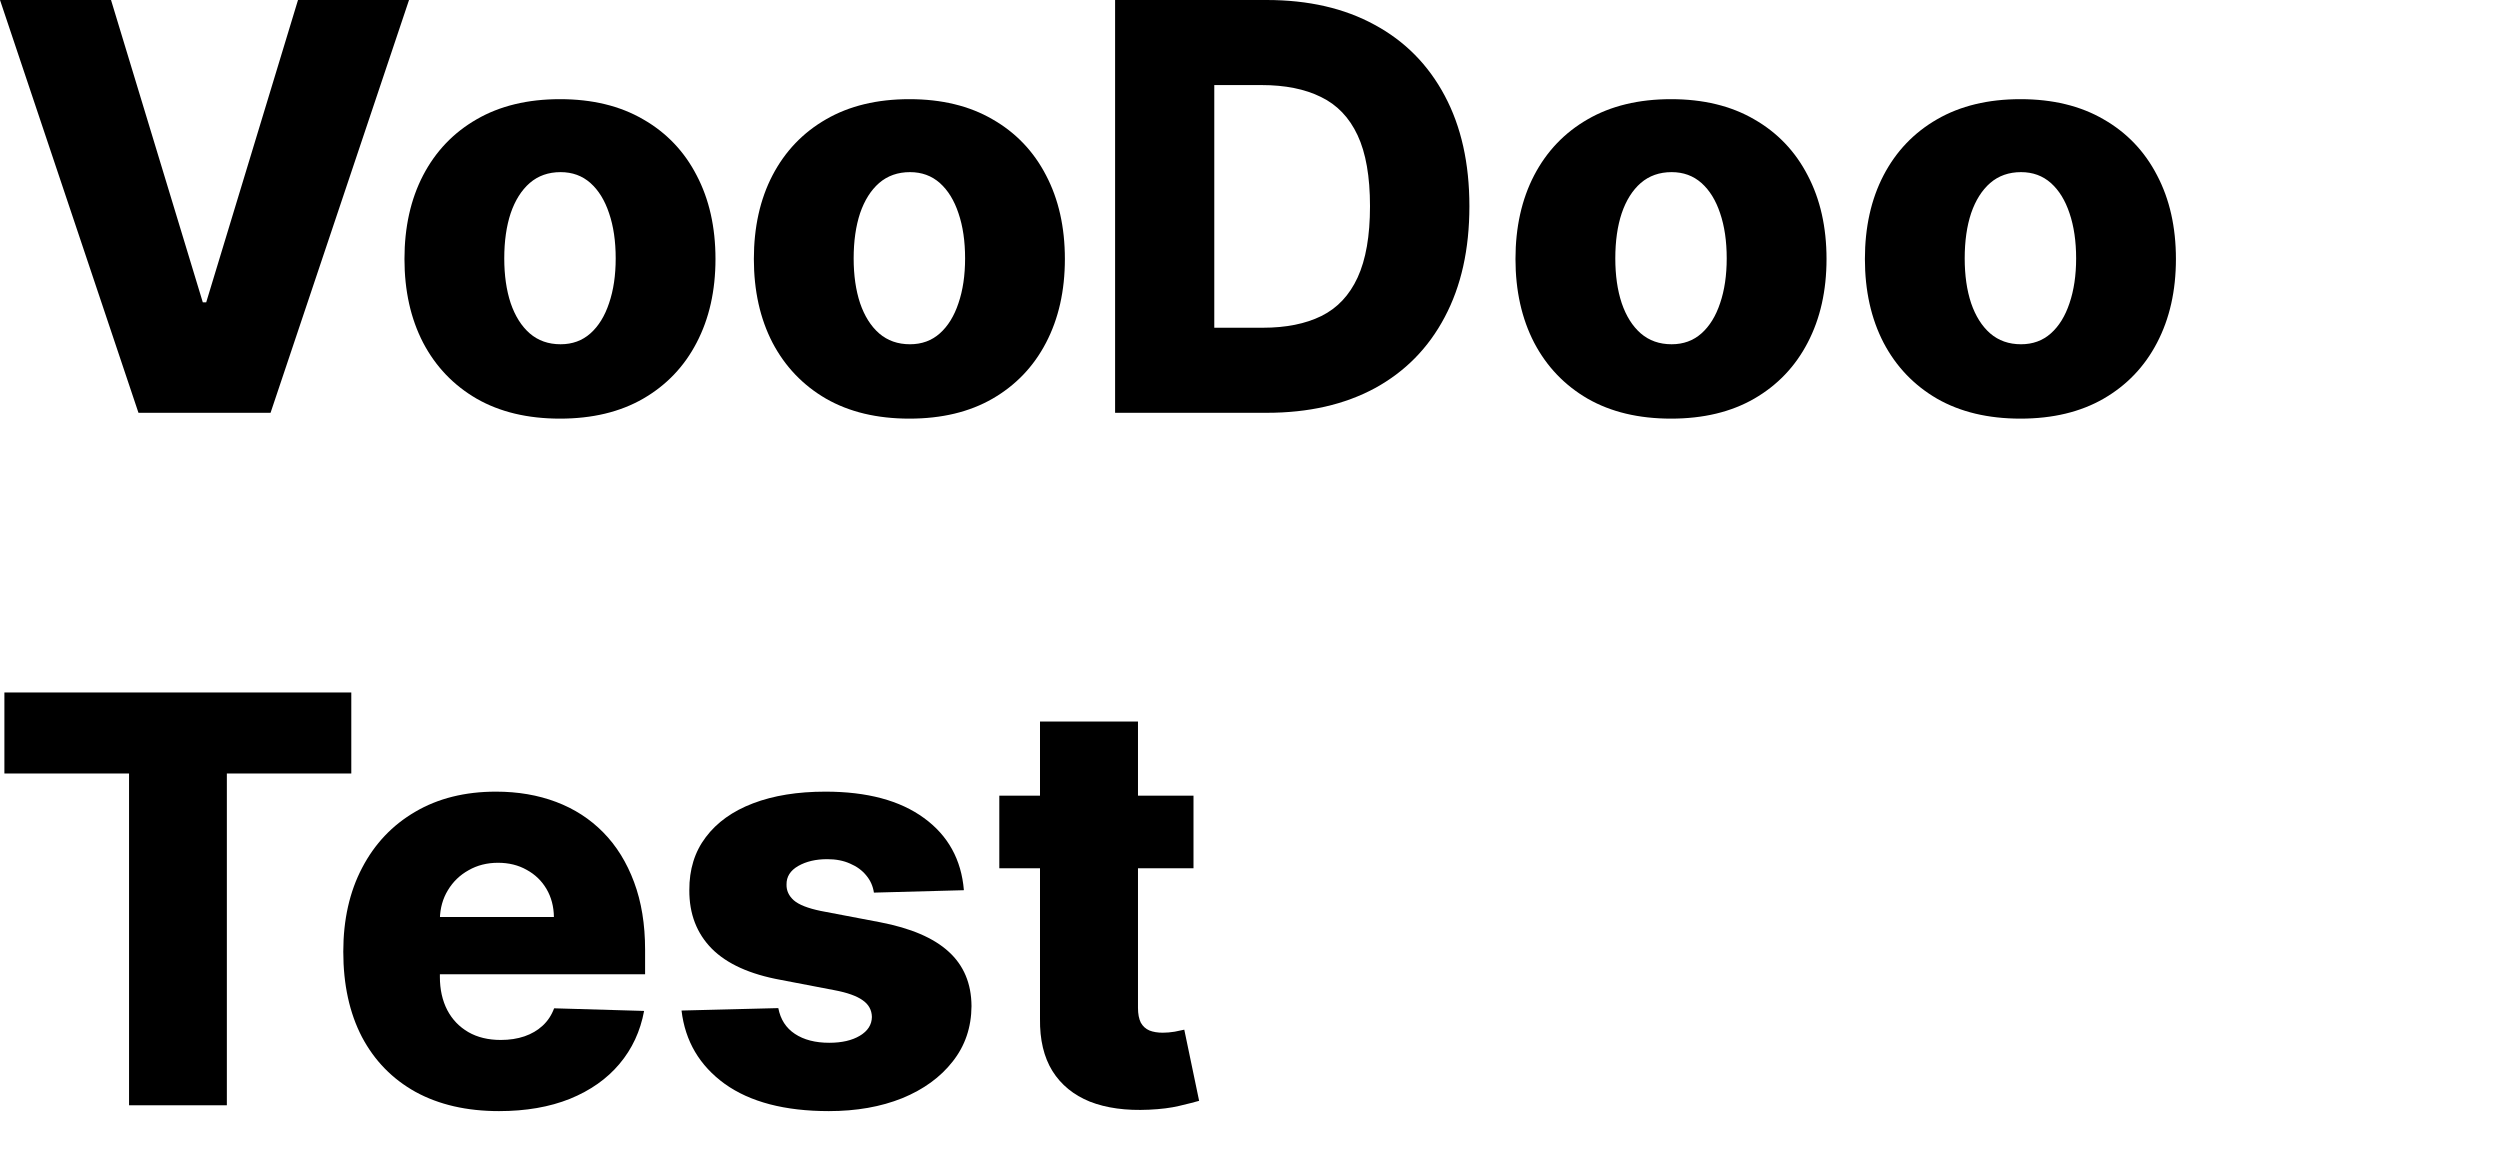 <svg width="108" height="50" viewBox="0 0 108 50" fill="none" xmlns="http://www.w3.org/2000/svg">
<path d="M4.796 0L8.761 13.061H8.908L12.874 0H17.67L11.688 17.833H5.982L0 0H4.796Z" fill="black"/>
<path d="M24.191 18.085C22.794 18.085 21.594 17.798 20.59 17.223C19.591 16.643 18.82 15.836 18.278 14.803C17.741 13.764 17.473 12.559 17.473 11.189C17.473 9.813 17.741 8.609 18.278 7.575C18.82 6.536 19.591 5.729 20.59 5.155C21.594 4.574 22.794 4.284 24.191 4.284C25.588 4.284 26.785 4.574 27.784 5.155C28.788 5.729 29.559 6.536 30.095 7.575C30.638 8.609 30.909 9.813 30.909 11.189C30.909 12.559 30.638 13.764 30.095 14.803C29.559 15.836 28.788 16.643 27.784 17.223C26.785 17.798 25.588 18.085 24.191 18.085ZM24.217 14.872C24.725 14.872 25.155 14.716 25.507 14.402C25.859 14.089 26.127 13.653 26.312 13.096C26.503 12.539 26.598 11.894 26.598 11.163C26.598 10.42 26.503 9.77 26.312 9.212C26.127 8.655 25.859 8.22 25.507 7.906C25.155 7.593 24.725 7.436 24.217 7.436C23.692 7.436 23.247 7.593 22.884 7.906C22.526 8.22 22.252 8.655 22.061 9.212C21.877 9.77 21.784 10.42 21.784 11.163C21.784 11.894 21.877 12.539 22.061 13.096C22.252 13.653 22.526 14.089 22.884 14.402C23.247 14.716 23.692 14.872 24.217 14.872Z" fill="black"/>
<path d="M39.285 18.085C37.888 18.085 36.688 17.798 35.684 17.223C34.685 16.643 33.915 15.836 33.372 14.803C32.835 13.764 32.567 12.559 32.567 11.189C32.567 9.813 32.835 8.609 33.372 7.575C33.915 6.536 34.685 5.729 35.684 5.155C36.688 4.574 37.888 4.284 39.285 4.284C40.682 4.284 41.88 4.574 42.878 5.155C43.882 5.729 44.653 6.536 45.19 7.575C45.732 8.609 46.003 9.813 46.003 11.189C46.003 12.559 45.732 13.764 45.19 14.803C44.653 15.836 43.882 16.643 42.878 17.223C41.88 17.798 40.682 18.085 39.285 18.085ZM39.311 14.872C39.819 14.872 40.249 14.716 40.601 14.402C40.953 14.089 41.221 13.653 41.406 13.096C41.597 12.539 41.692 11.894 41.692 11.163C41.692 10.42 41.597 9.77 41.406 9.212C41.221 8.655 40.953 8.22 40.601 7.906C40.249 7.593 39.819 7.436 39.311 7.436C38.786 7.436 38.342 7.593 37.978 7.906C37.62 8.22 37.346 8.655 37.155 9.212C36.971 9.77 36.878 10.42 36.878 11.163C36.878 11.894 36.971 12.539 37.155 13.096C37.346 13.653 37.62 14.089 37.978 14.402C38.342 14.716 38.786 14.872 39.311 14.872Z" fill="black"/>
<path d="M54.726 17.833H48.172V0H54.717C56.523 0 58.079 0.357 59.383 1.071C60.694 1.779 61.703 2.801 62.413 4.136C63.123 5.465 63.478 7.056 63.478 8.908C63.478 10.765 63.123 12.362 62.413 13.697C61.709 15.032 60.702 16.056 59.392 16.771C58.082 17.479 56.526 17.833 54.726 17.833ZM52.457 14.158H54.561C55.554 14.158 56.394 13.99 57.081 13.653C57.773 13.311 58.295 12.756 58.648 11.99C59.005 11.218 59.184 10.191 59.184 8.908C59.184 7.625 59.005 6.603 58.648 5.843C58.29 5.076 57.761 4.525 57.063 4.188C56.371 3.846 55.516 3.675 54.501 3.675H52.457V14.158Z" fill="black"/>
<path d="M72.188 18.085C70.791 18.085 69.59 17.798 68.586 17.223C67.588 16.643 66.817 15.836 66.275 14.803C65.738 13.764 65.469 12.559 65.469 11.189C65.469 9.813 65.738 8.609 66.275 7.575C66.817 6.536 67.588 5.729 68.586 5.155C69.59 4.574 70.791 4.284 72.188 4.284C73.584 4.284 74.782 4.574 75.781 5.155C76.785 5.729 77.555 6.536 78.092 7.575C78.635 8.609 78.906 9.813 78.906 11.189C78.906 12.559 78.635 13.764 78.092 14.803C77.555 15.836 76.785 16.643 75.781 17.223C74.782 17.798 73.584 18.085 72.188 18.085ZM72.214 14.872C72.722 14.872 73.151 14.716 73.504 14.402C73.856 14.089 74.124 13.653 74.309 13.096C74.499 12.539 74.594 11.894 74.594 11.163C74.594 10.42 74.499 9.77 74.309 9.212C74.124 8.655 73.856 8.22 73.504 7.906C73.151 7.593 72.722 7.436 72.214 7.436C71.688 7.436 71.244 7.593 70.88 7.906C70.522 8.22 70.248 8.655 70.058 9.212C69.873 9.77 69.781 10.42 69.781 11.163C69.781 11.894 69.873 12.539 70.058 13.096C70.248 13.653 70.522 14.089 70.88 14.402C71.244 14.716 71.688 14.872 72.214 14.872Z" fill="black"/>
<path d="M87.282 18.085C85.885 18.085 84.685 17.798 83.68 17.223C82.682 16.643 81.911 15.836 81.369 14.803C80.832 13.764 80.564 12.559 80.564 11.189C80.564 9.813 80.832 8.609 81.369 7.575C81.911 6.536 82.682 5.729 83.68 5.155C84.685 4.574 85.885 4.284 87.282 4.284C88.679 4.284 89.876 4.574 90.875 5.155C91.879 5.729 92.649 6.536 93.186 7.575C93.729 8.609 94 9.813 94 11.189C94 12.559 93.729 13.764 93.186 14.803C92.649 15.836 91.879 16.643 90.875 17.223C89.876 17.798 88.679 18.085 87.282 18.085ZM87.308 14.872C87.816 14.872 88.246 14.716 88.598 14.402C88.95 14.089 89.218 13.653 89.403 13.096C89.593 12.539 89.689 11.894 89.689 11.163C89.689 10.42 89.593 9.77 89.403 9.212C89.218 8.655 88.95 8.22 88.598 7.906C88.246 7.593 87.816 7.436 87.308 7.436C86.783 7.436 86.338 7.593 85.975 7.906C85.617 8.22 85.343 8.655 85.152 9.212C84.967 9.77 84.875 10.42 84.875 11.163C84.875 11.894 84.967 12.539 85.152 13.096C85.343 13.653 85.617 14.089 85.975 14.402C86.338 14.716 86.783 14.872 87.308 14.872Z" fill="black"/>
<path d="M0.19 33.415V29.915H15.176V33.415H9.8V47.748H5.575V33.415H0.19Z" fill="black"/>
<path d="M21.557 48C20.166 48 18.965 47.724 17.956 47.173C16.951 46.615 16.178 45.823 15.635 44.796C15.098 43.762 14.83 42.535 14.83 41.112C14.83 39.731 15.101 38.523 15.644 37.49C16.186 36.451 16.951 35.644 17.938 35.069C18.925 34.489 20.088 34.199 21.427 34.199C22.374 34.199 23.239 34.347 24.024 34.643C24.809 34.939 25.487 35.377 26.059 35.958C26.63 36.538 27.075 37.255 27.392 38.108C27.709 38.956 27.868 39.928 27.868 41.025V42.088H16.311V39.615H23.929C23.923 39.162 23.817 38.758 23.609 38.404C23.401 38.05 23.115 37.775 22.752 37.577C22.394 37.374 21.981 37.272 21.514 37.272C21.04 37.272 20.616 37.38 20.241 37.595C19.866 37.804 19.569 38.091 19.349 38.457C19.13 38.816 19.015 39.226 19.003 39.684V42.201C19.003 42.746 19.11 43.225 19.323 43.638C19.537 44.044 19.84 44.36 20.232 44.587C20.625 44.813 21.092 44.926 21.635 44.926C22.01 44.926 22.351 44.874 22.656 44.77C22.962 44.665 23.225 44.511 23.444 44.308C23.664 44.105 23.828 43.855 23.938 43.559L27.825 43.672C27.663 44.549 27.308 45.312 26.76 45.962C26.218 46.607 25.505 47.109 24.622 47.469C23.739 47.823 22.717 48 21.557 48Z" fill="black"/>
<path d="M41.64 38.457L37.753 38.561C37.712 38.282 37.603 38.036 37.424 37.821C37.245 37.6 37.011 37.429 36.723 37.307C36.44 37.179 36.111 37.116 35.736 37.116C35.245 37.116 34.827 37.214 34.48 37.412C34.14 37.609 33.972 37.876 33.978 38.213C33.972 38.474 34.076 38.7 34.29 38.892C34.509 39.084 34.899 39.237 35.459 39.353L38.021 39.841C39.349 40.096 40.336 40.52 40.982 41.112C41.634 41.705 41.963 42.488 41.969 43.463C41.963 44.381 41.692 45.179 41.155 45.858C40.624 46.537 39.897 47.065 38.974 47.443C38.05 47.814 36.994 48 35.805 48C33.906 48 32.408 47.608 31.312 46.825C30.221 46.035 29.598 44.978 29.442 43.655L33.623 43.55C33.716 44.038 33.955 44.41 34.342 44.665C34.728 44.92 35.222 45.048 35.822 45.048C36.365 45.048 36.806 44.947 37.147 44.743C37.487 44.54 37.66 44.27 37.666 43.934C37.66 43.632 37.528 43.391 37.268 43.211C37.008 43.025 36.601 42.88 36.047 42.776L33.727 42.331C32.394 42.088 31.401 41.638 30.749 40.982C30.097 40.32 29.774 39.478 29.779 38.457C29.774 37.563 30.01 36.799 30.489 36.167C30.968 35.528 31.649 35.04 32.532 34.704C33.415 34.367 34.457 34.199 35.658 34.199C37.459 34.199 38.878 34.579 39.917 35.339C40.956 36.094 41.53 37.133 41.64 38.457Z" fill="black"/>
<path d="M51.559 34.373V37.508H43.17V34.373H51.559ZM44.928 31.169H49.161V43.542C49.161 43.803 49.202 44.015 49.282 44.177C49.369 44.334 49.493 44.447 49.655 44.517C49.816 44.581 50.01 44.613 50.235 44.613C50.396 44.613 50.566 44.598 50.745 44.569C50.93 44.534 51.069 44.505 51.161 44.482L51.802 47.556C51.6 47.614 51.314 47.687 50.944 47.774C50.581 47.861 50.145 47.916 49.637 47.939C48.645 47.986 47.793 47.869 47.083 47.591C46.379 47.306 45.84 46.865 45.464 46.267C45.095 45.669 44.916 44.918 44.928 44.012V31.169Z" fill="black"/>
</svg>
